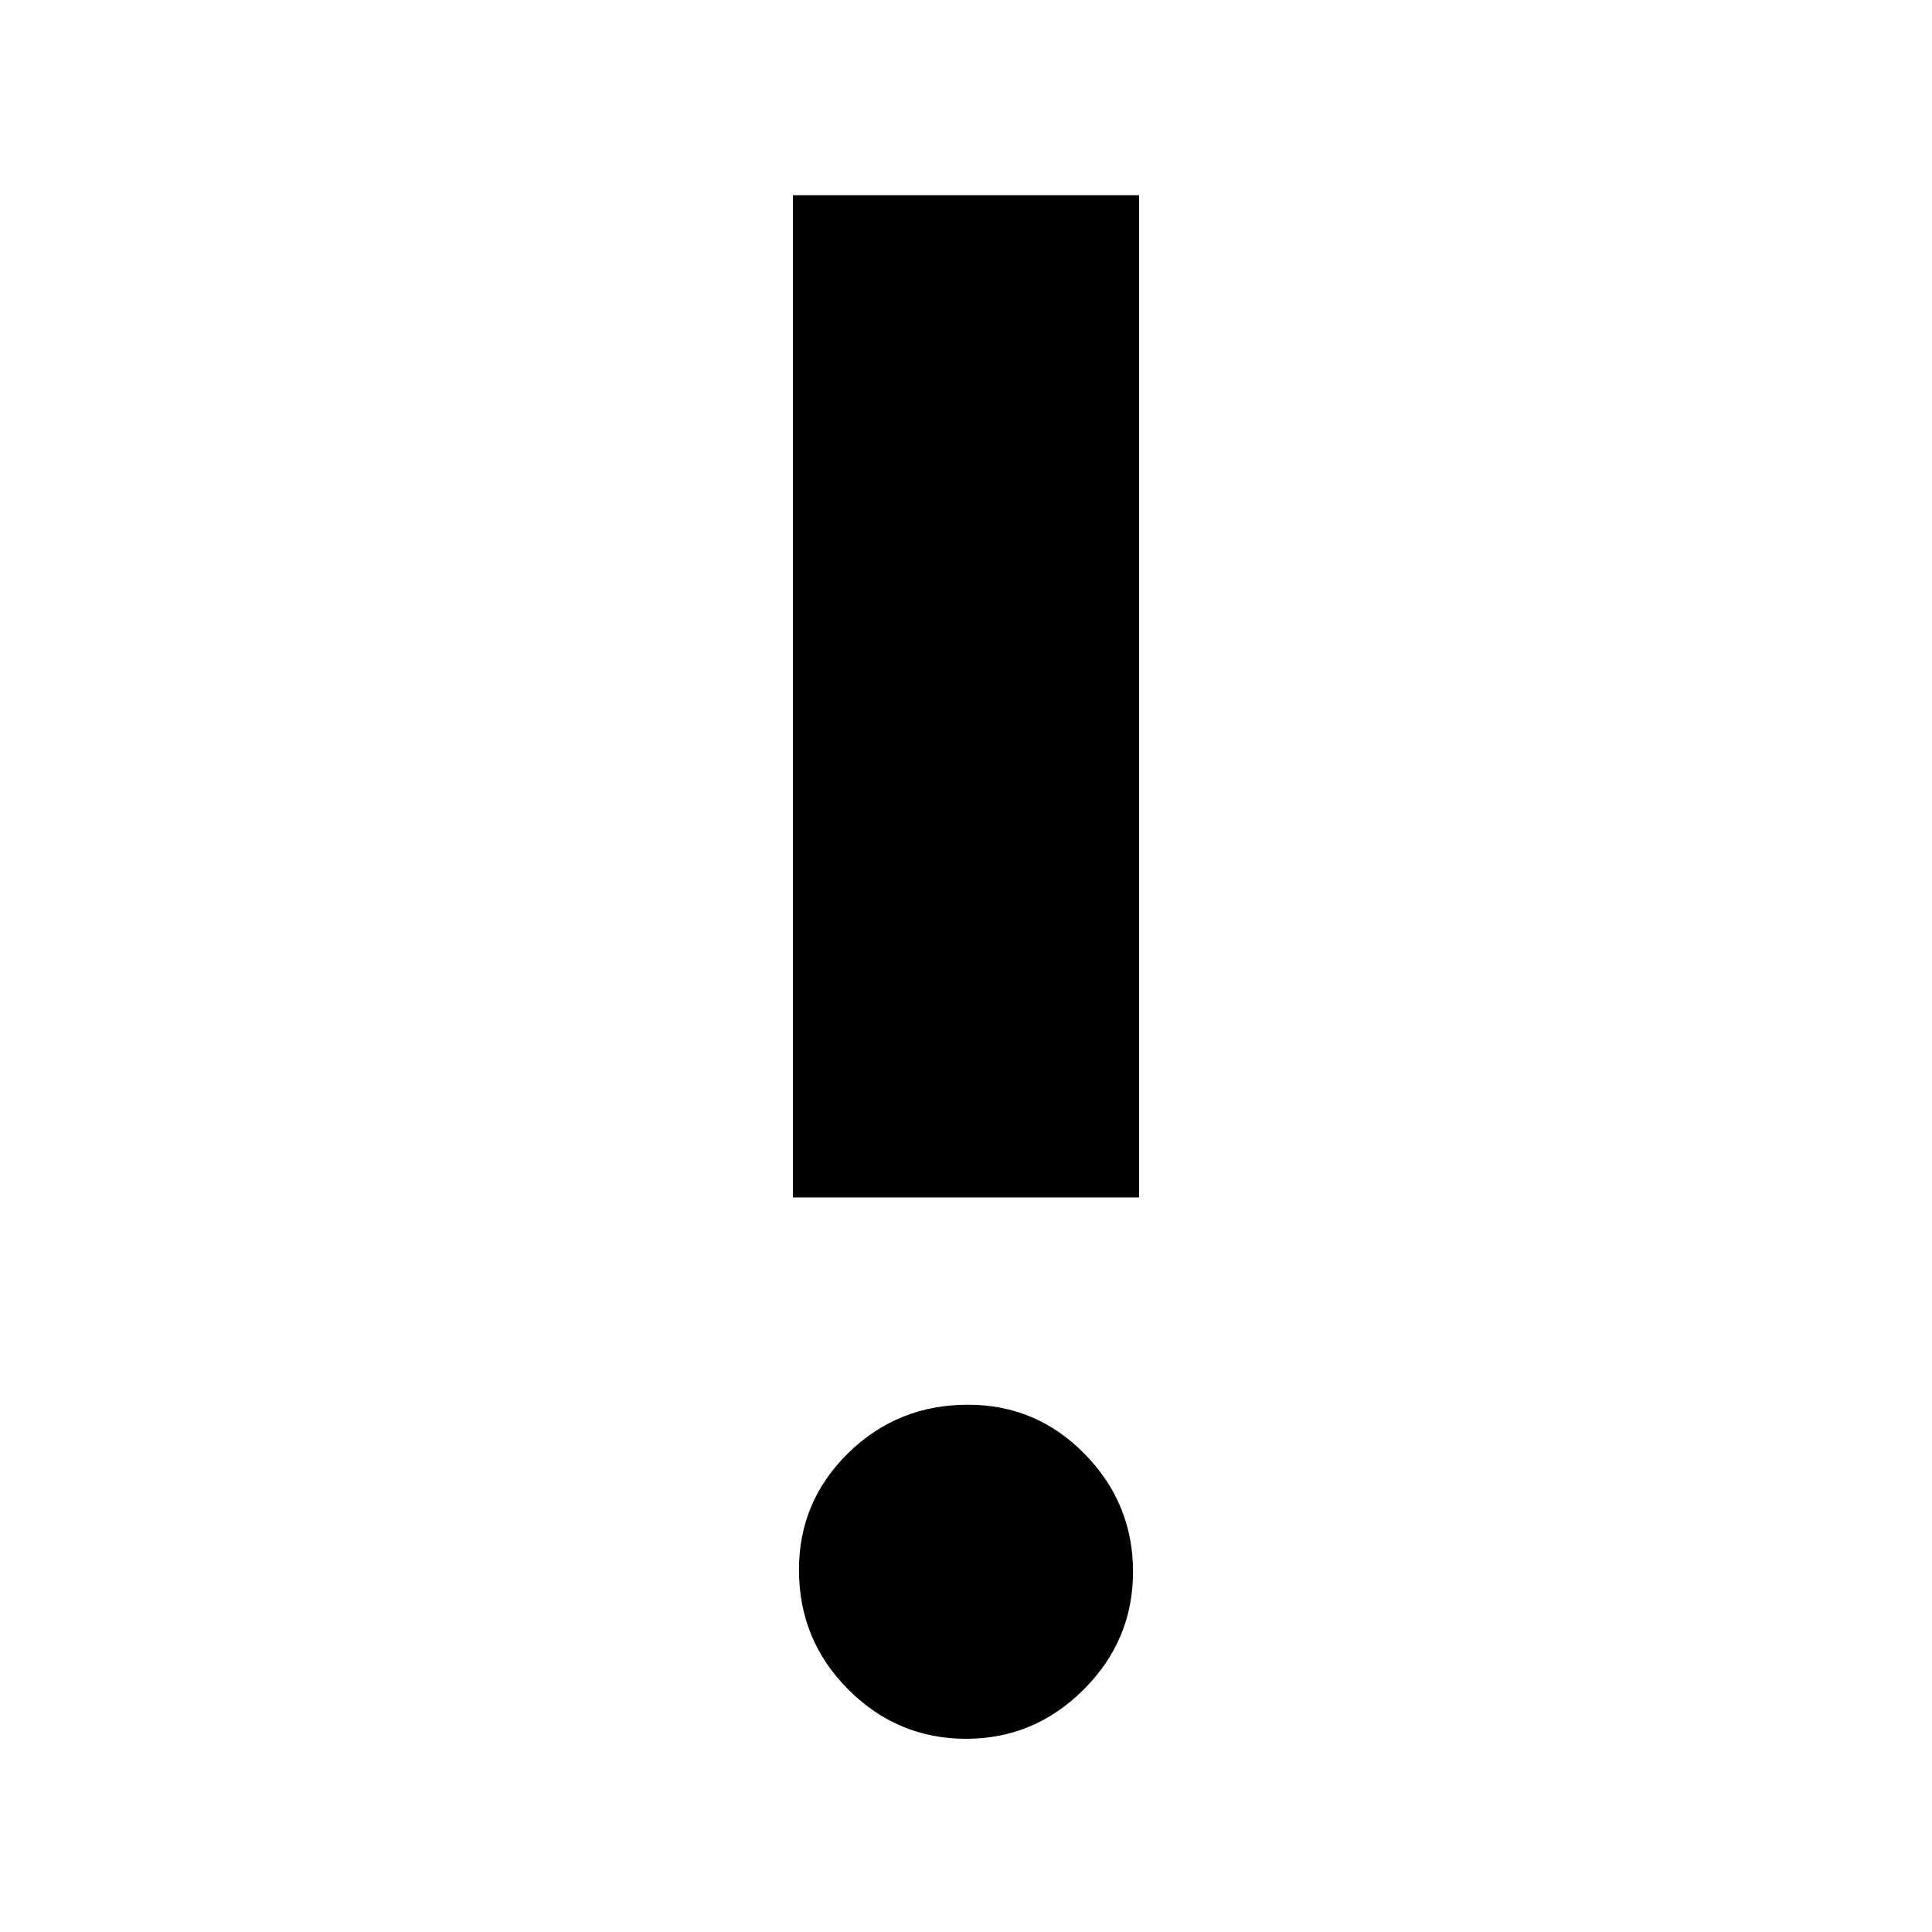 <svg xmlns="http://www.w3.org/2000/svg" height="48" width="48"><path d="M24 43.2Q22.3 43.2 21.075 41.975Q19.85 40.75 19.85 39Q19.85 37.3 21.075 36.1Q22.3 34.9 24.05 34.9Q25.75 34.9 26.95 36.125Q28.15 37.35 28.15 39.05Q28.15 40.75 26.925 41.975Q25.7 43.2 24 43.2ZM19.7 29.75V4.85H28.3V29.75Z"/></svg>